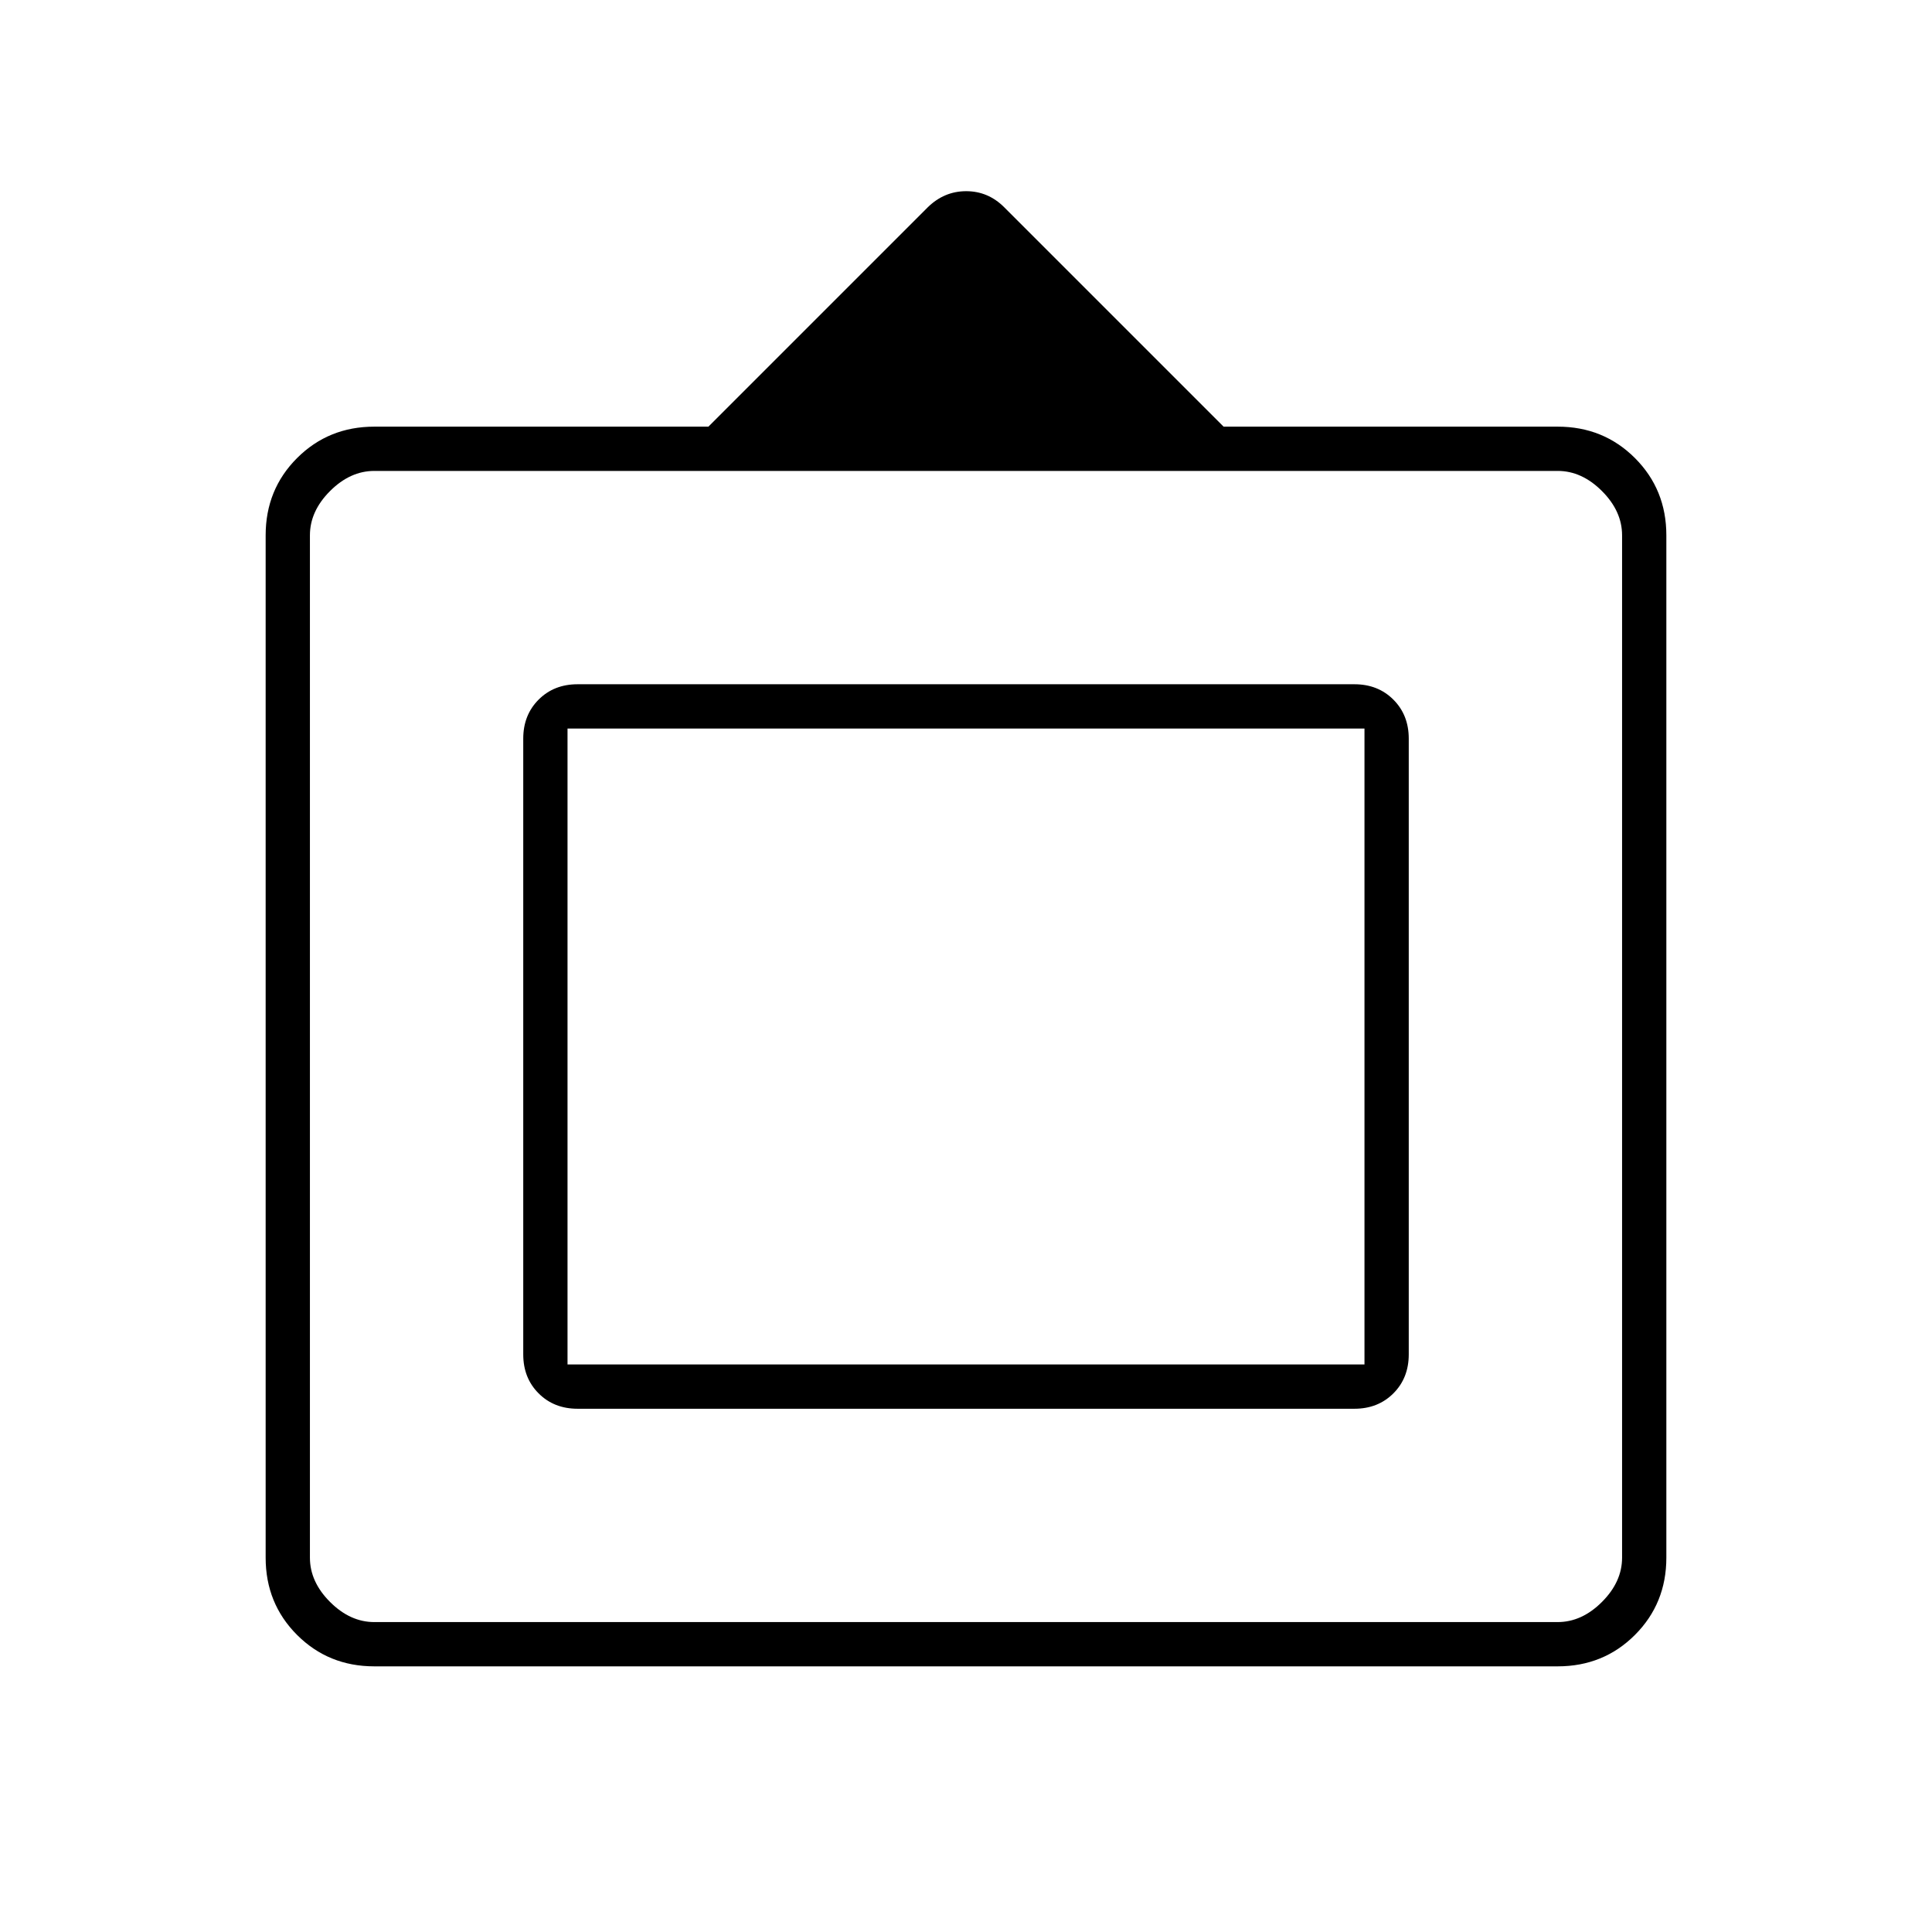 <svg xmlns="http://www.w3.org/2000/svg" height="48" viewBox="0 -960 960 960" width="48"><path d="M186-132q-22.77 0-38.39-15.61Q132-163.23 132-186v-508q0-22.78 15.61-38.39Q163.23-748 186-748h166l109-109q8.18-8 19.09-8t18.91 8l109 109h166q22.78 0 38.39 15.61T828-694v508q0 22.77-15.61 38.39Q796.78-132 774-132H186Zm0-22h588q12 0 22-10t10-22v-508q0-12-10-22t-22-10H186q-12 0-22 10t-10 22v508q0 12 10 22t22 10Zm74-133v-306q0-11.72 7.64-19.36Q275.27-620 287-620h386q11.72 0 19.36 7.64Q700-604.72 700-593v306q0 11.73-7.64 19.36Q684.72-260 673-260H287q-11.73 0-19.36-7.64Q260-275.27 260-287Zm22 5h396v-316H282v316Zm198-158Z"/></svg>